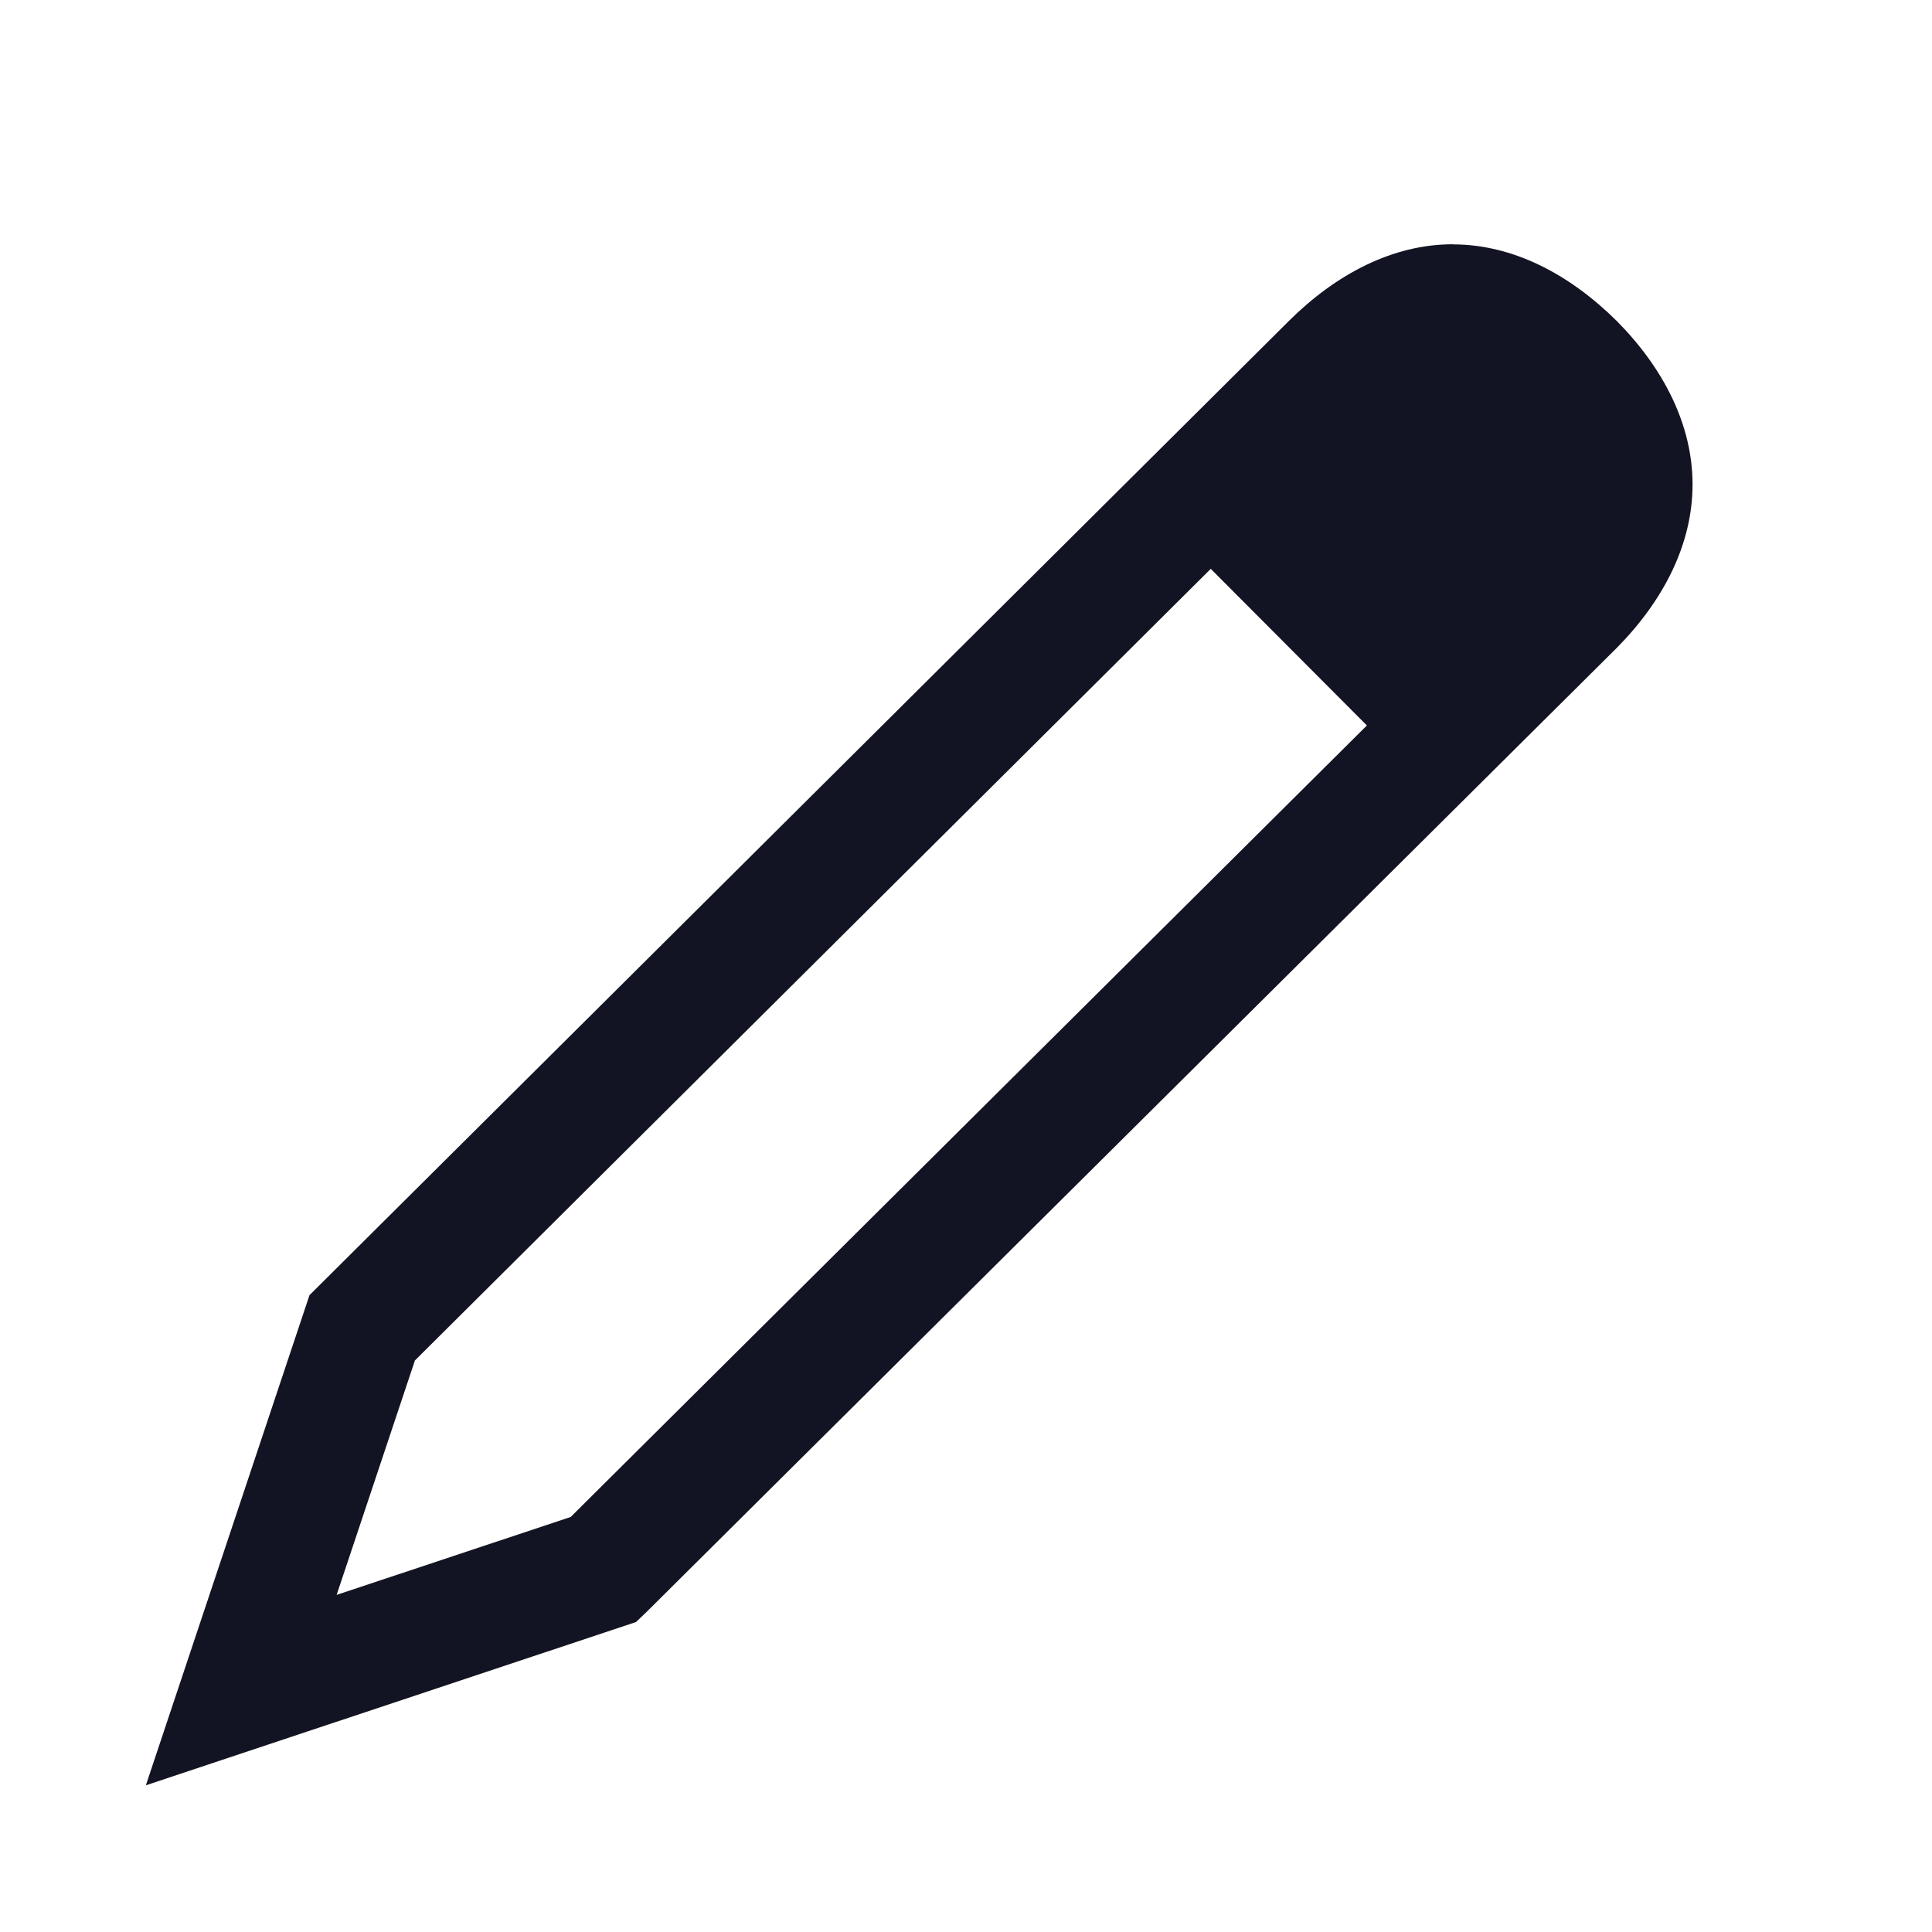 <svg xmlns="http://www.w3.org/2000/svg" xmlns:xlink="http://www.w3.org/1999/xlink" viewBox="0,0,256,256" width="16px" height="16px" fill-rule="nonzero"><g fill="#131423" fill-rule="nonzero" stroke="none" stroke-width="1" stroke-linecap="butt" stroke-linejoin="miter" stroke-miterlimit="10" stroke-dasharray="" stroke-dashoffset="0" font-family="none" font-weight="none" font-size="none" text-anchor="none" style="mix-blend-mode: normal"><g transform="scale(16,16)"><path d="M12.031,2.023c-0.496,0 -0.965,0.246 -1.355,0.633l-8.113,8.07l-1.355,4.059l4.059,-1.352l0.086,-0.082l8.035,-7.984c0.387,-0.391 0.629,-0.859 0.629,-1.355c0,-0.496 -0.242,-0.965 -0.629,-1.355c-0.391,-0.387 -0.859,-0.633 -1.355,-0.633zM10.027,4.711l1.293,1.297l-6.594,6.555l-1.938,0.645l0.648,-1.941z"></path></g></g></svg>
